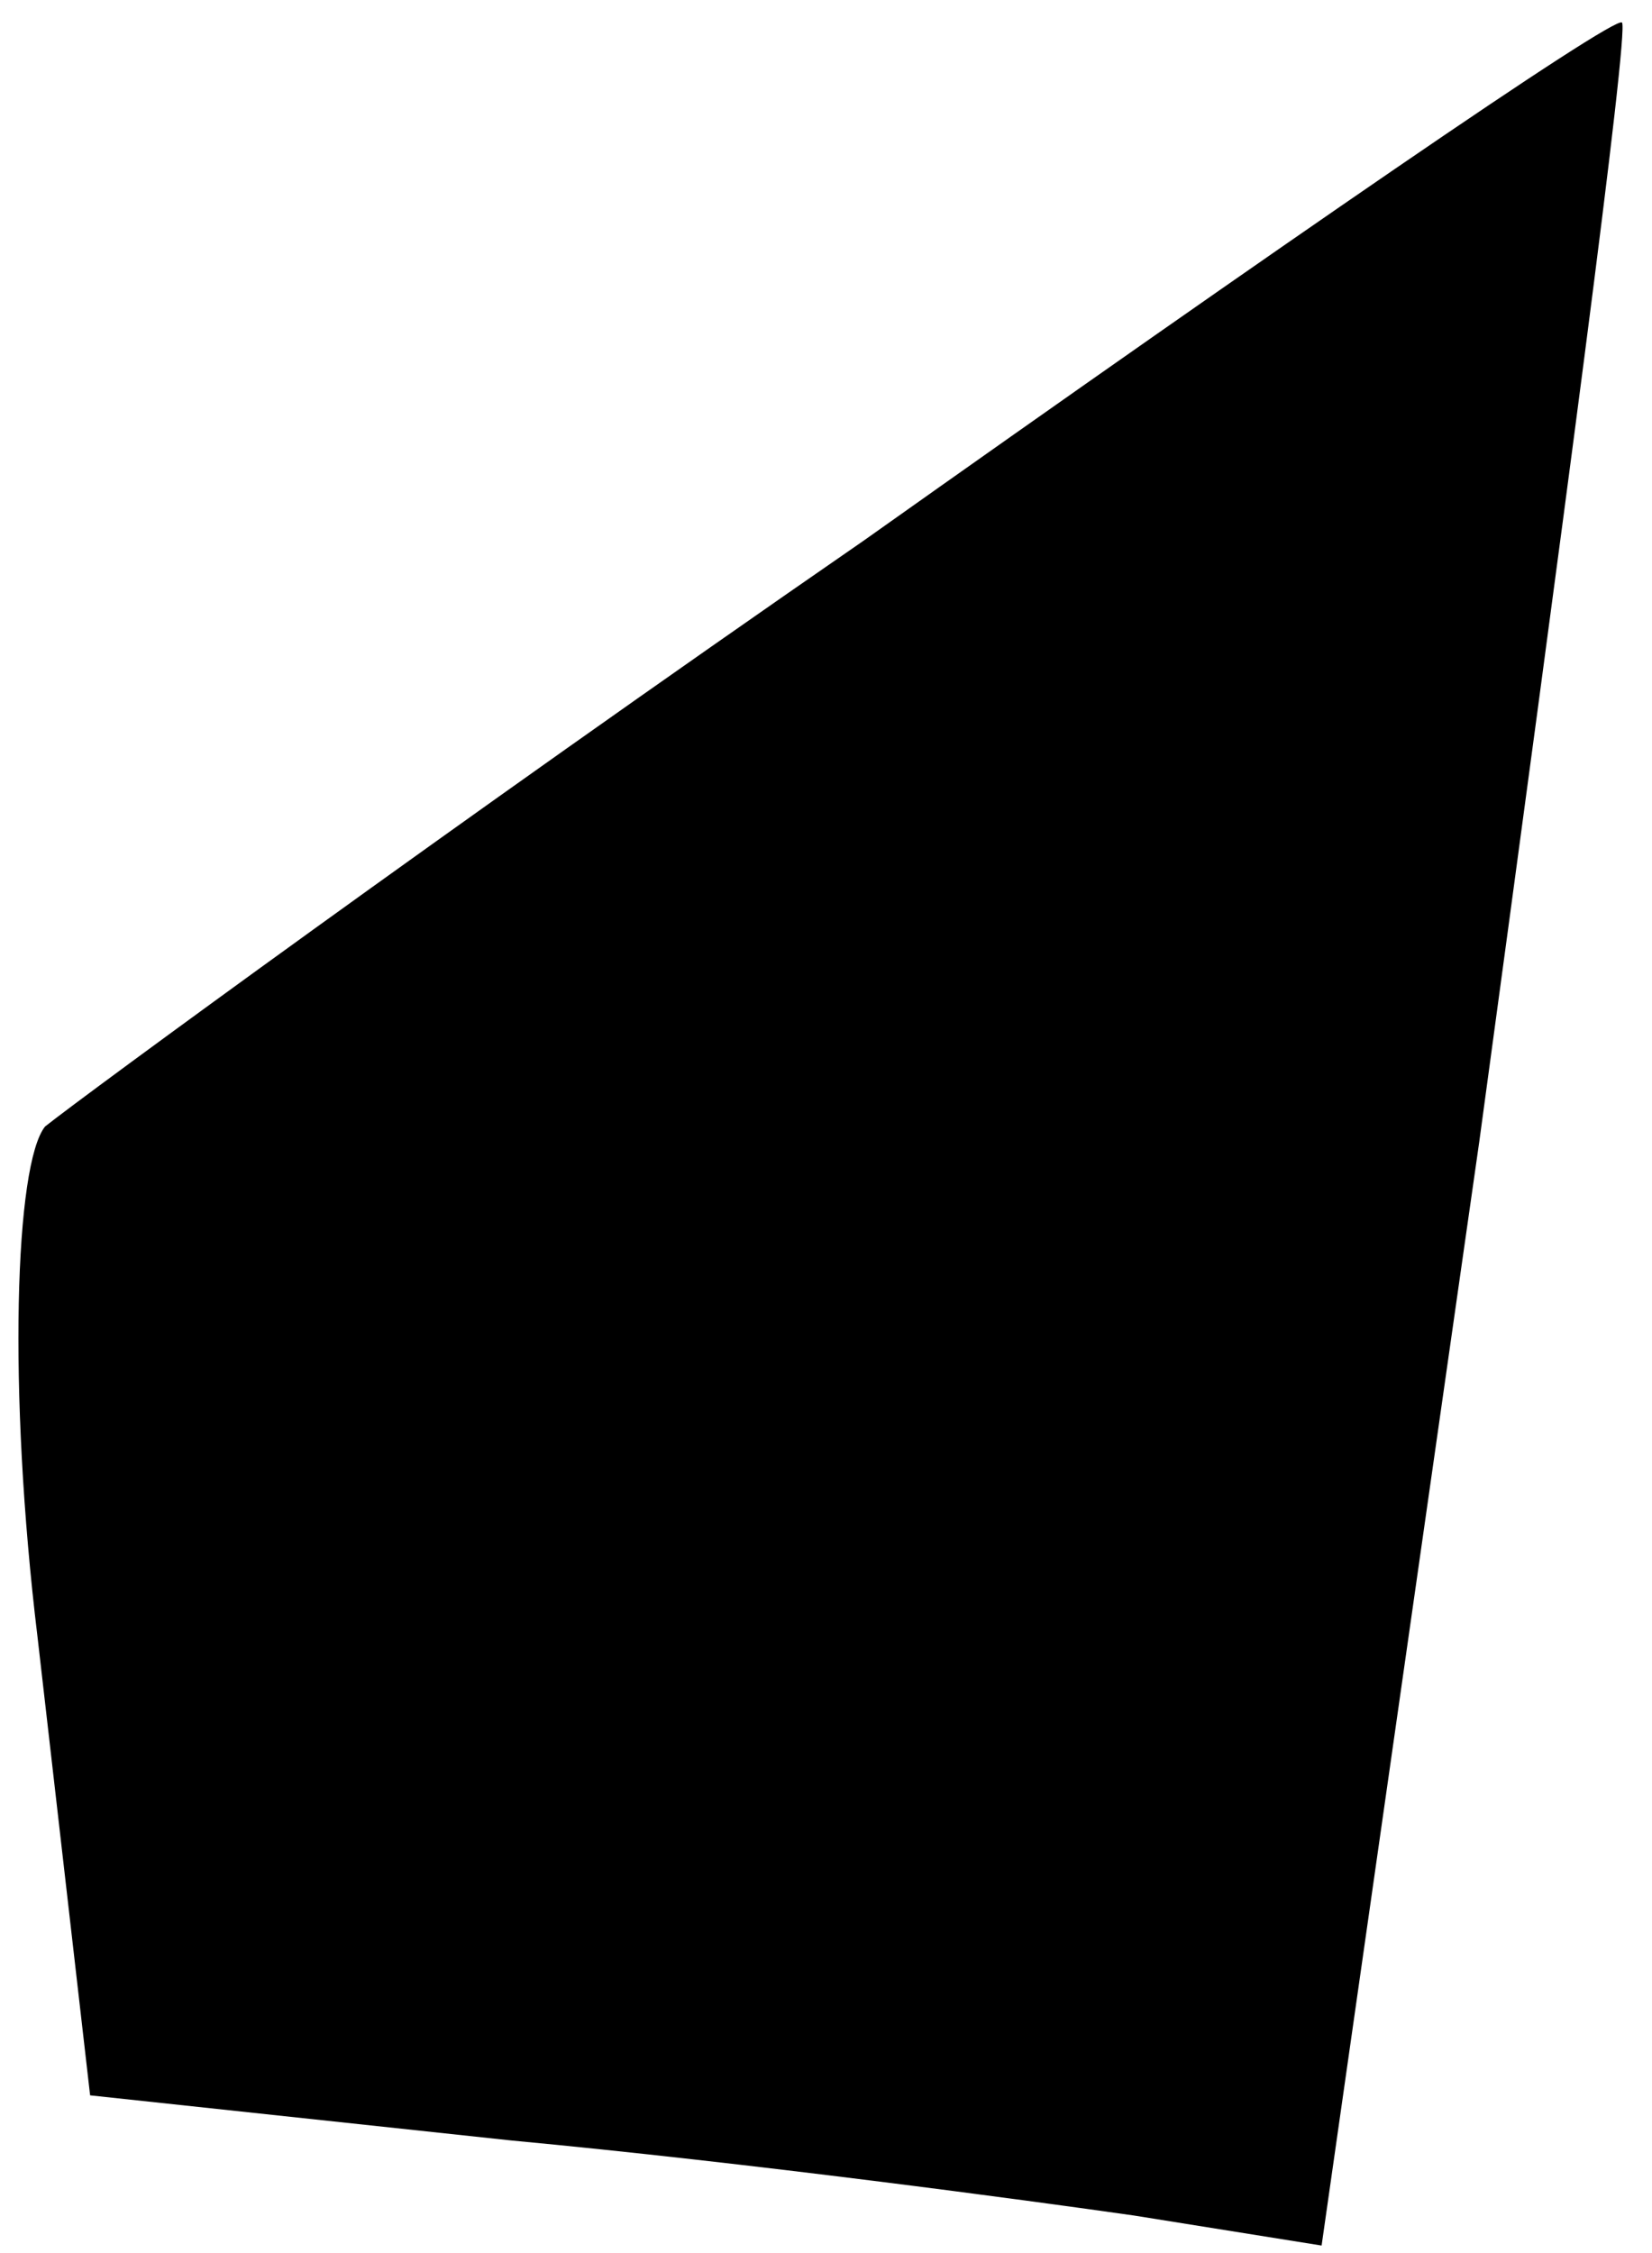 <?xml version="1.0" standalone="no"?>
<!DOCTYPE svg PUBLIC "-//W3C//DTD SVG 20010904//EN"
 "http://www.w3.org/TR/2001/REC-SVG-20010904/DTD/svg10.dtd">
<svg version="1.0" xmlns="http://www.w3.org/2000/svg"
 width="22pt" height="30pt" viewBox="0 0 22 30"
 preserveAspectRatio="xMidYMid meet">
<g transform="translate(0,30) scale(0.1,-0.1)"
fill="#000000" stroke="none">
<path fill="#000000" stroke="none" d="M115 228 c-55 -38 -104 -74 -109 -78
-4 -5 -5 -35 -1 -68 l7 -61 56 -6 c32 -3 69 -8 83 -10 l25 -4 21 147 c11 81
20 148 19 149 -1 1 -46 -30 -101 -69z"/>
</g>
</svg>
